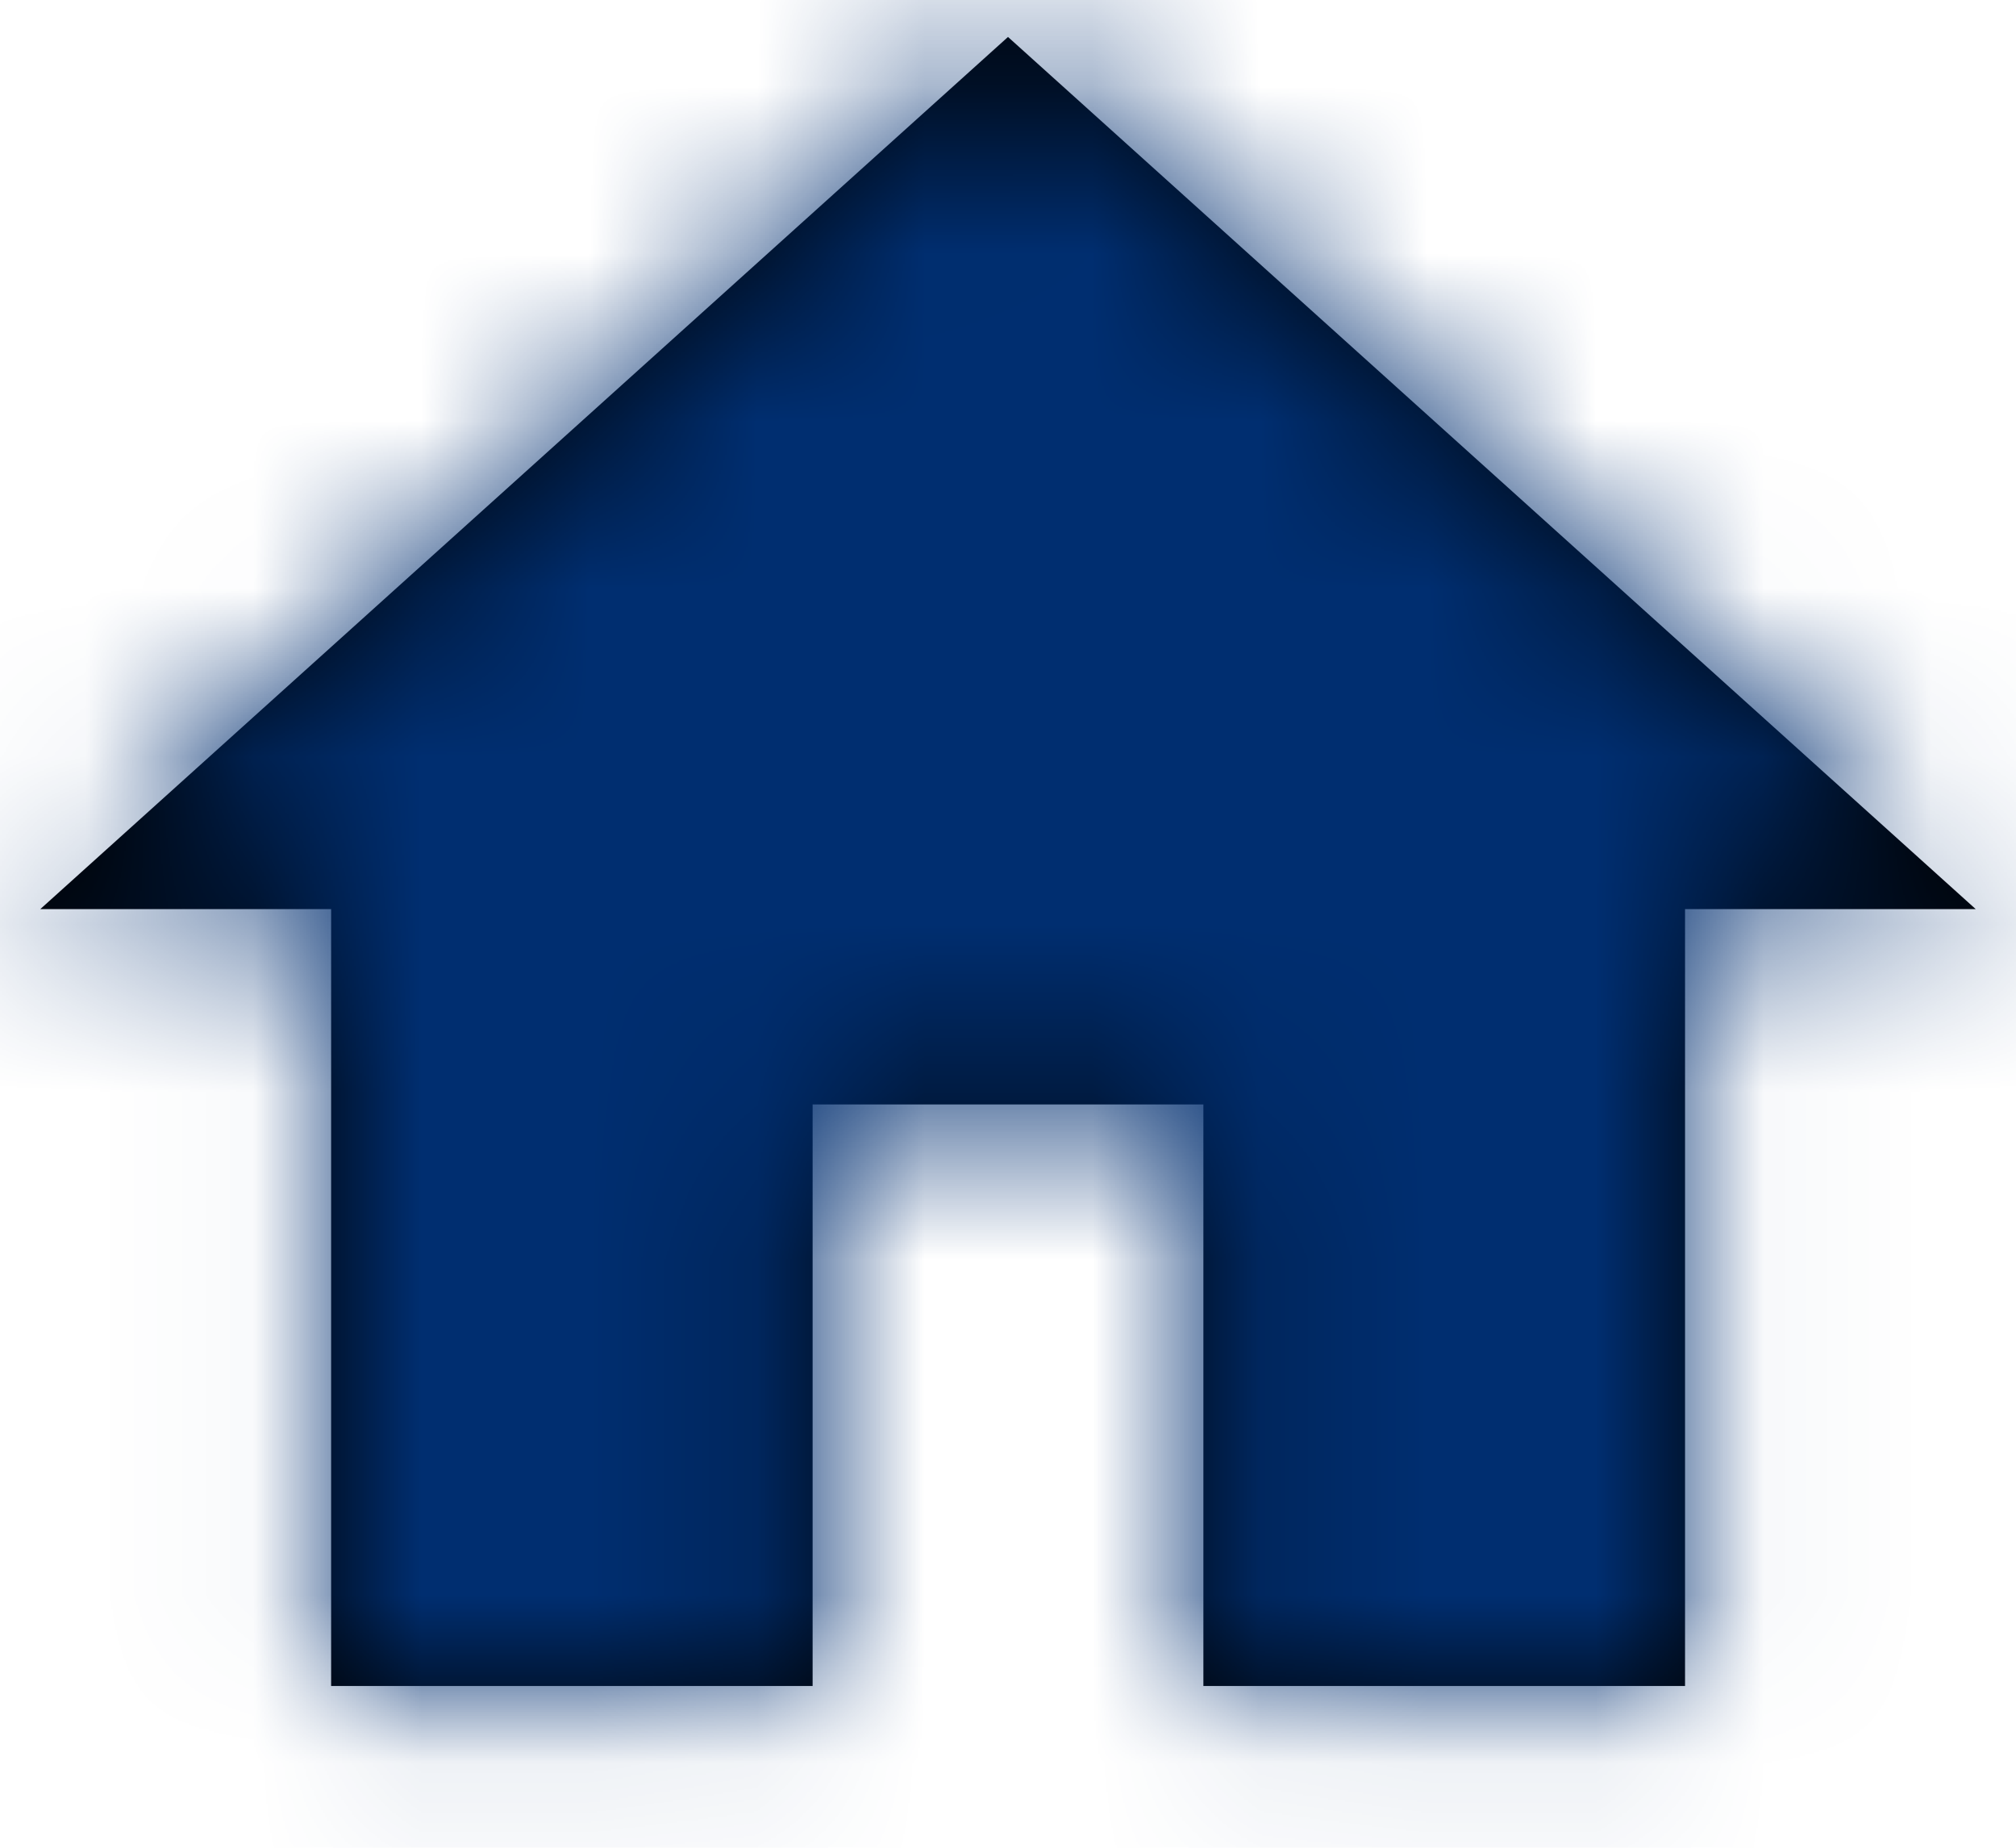 <?xml version="1.0" encoding="UTF-8"?>
<svg width="12px" height="11px" viewBox="0 0 12 11" version="1.1" xmlns="http://www.w3.org/2000/svg" xmlns:xlink="http://www.w3.org/1999/xlink">
    <!-- Generator: Sketch 49.2 (51160) - http://www.bohemiancoding.com/sketch -->
    <title>Icon/Home</title>
    <desc>Created with Sketch.</desc>
    <defs>
        <polygon id="path-1" points="4.837 10.037 1.971 10.037 1.971 5.412 0.24 5.412 6 0.22 11.76 5.412 10.03 5.412 10.03 10.037 7.163 10.037 7.163 6.575 4.837 6.575"></polygon>
    </defs>
    <g id="Symbols" stroke="none" stroke-width="1" fill="none" fill-rule="evenodd">
        <g id="Breadcumb/Simple" transform="translate(0, -19)">
            <g id="Icon/Home" transform="translate(0, 18)">
                <g id="home" transform="translate(0, 1)">
                    <mask id="mask-2" fill="white">
                        <use xlink:href="#path-1"></use>
                    </mask>
                    <use id="Shape" fill="#000000" fill-rule="nonzero" xlink:href="#path-1"></use>
                    <g id="Color/dark-blue-100-#002E70" mask="url(#mask-2)" fill="#002E70">
                        <g transform="translate(0, -1)" id="Rectangle">
                            <rect x="0" y="0" width="12" height="12"></rect>
                        </g>
                    </g>
                </g>
            </g>
        </g>
    </g>
</svg>
